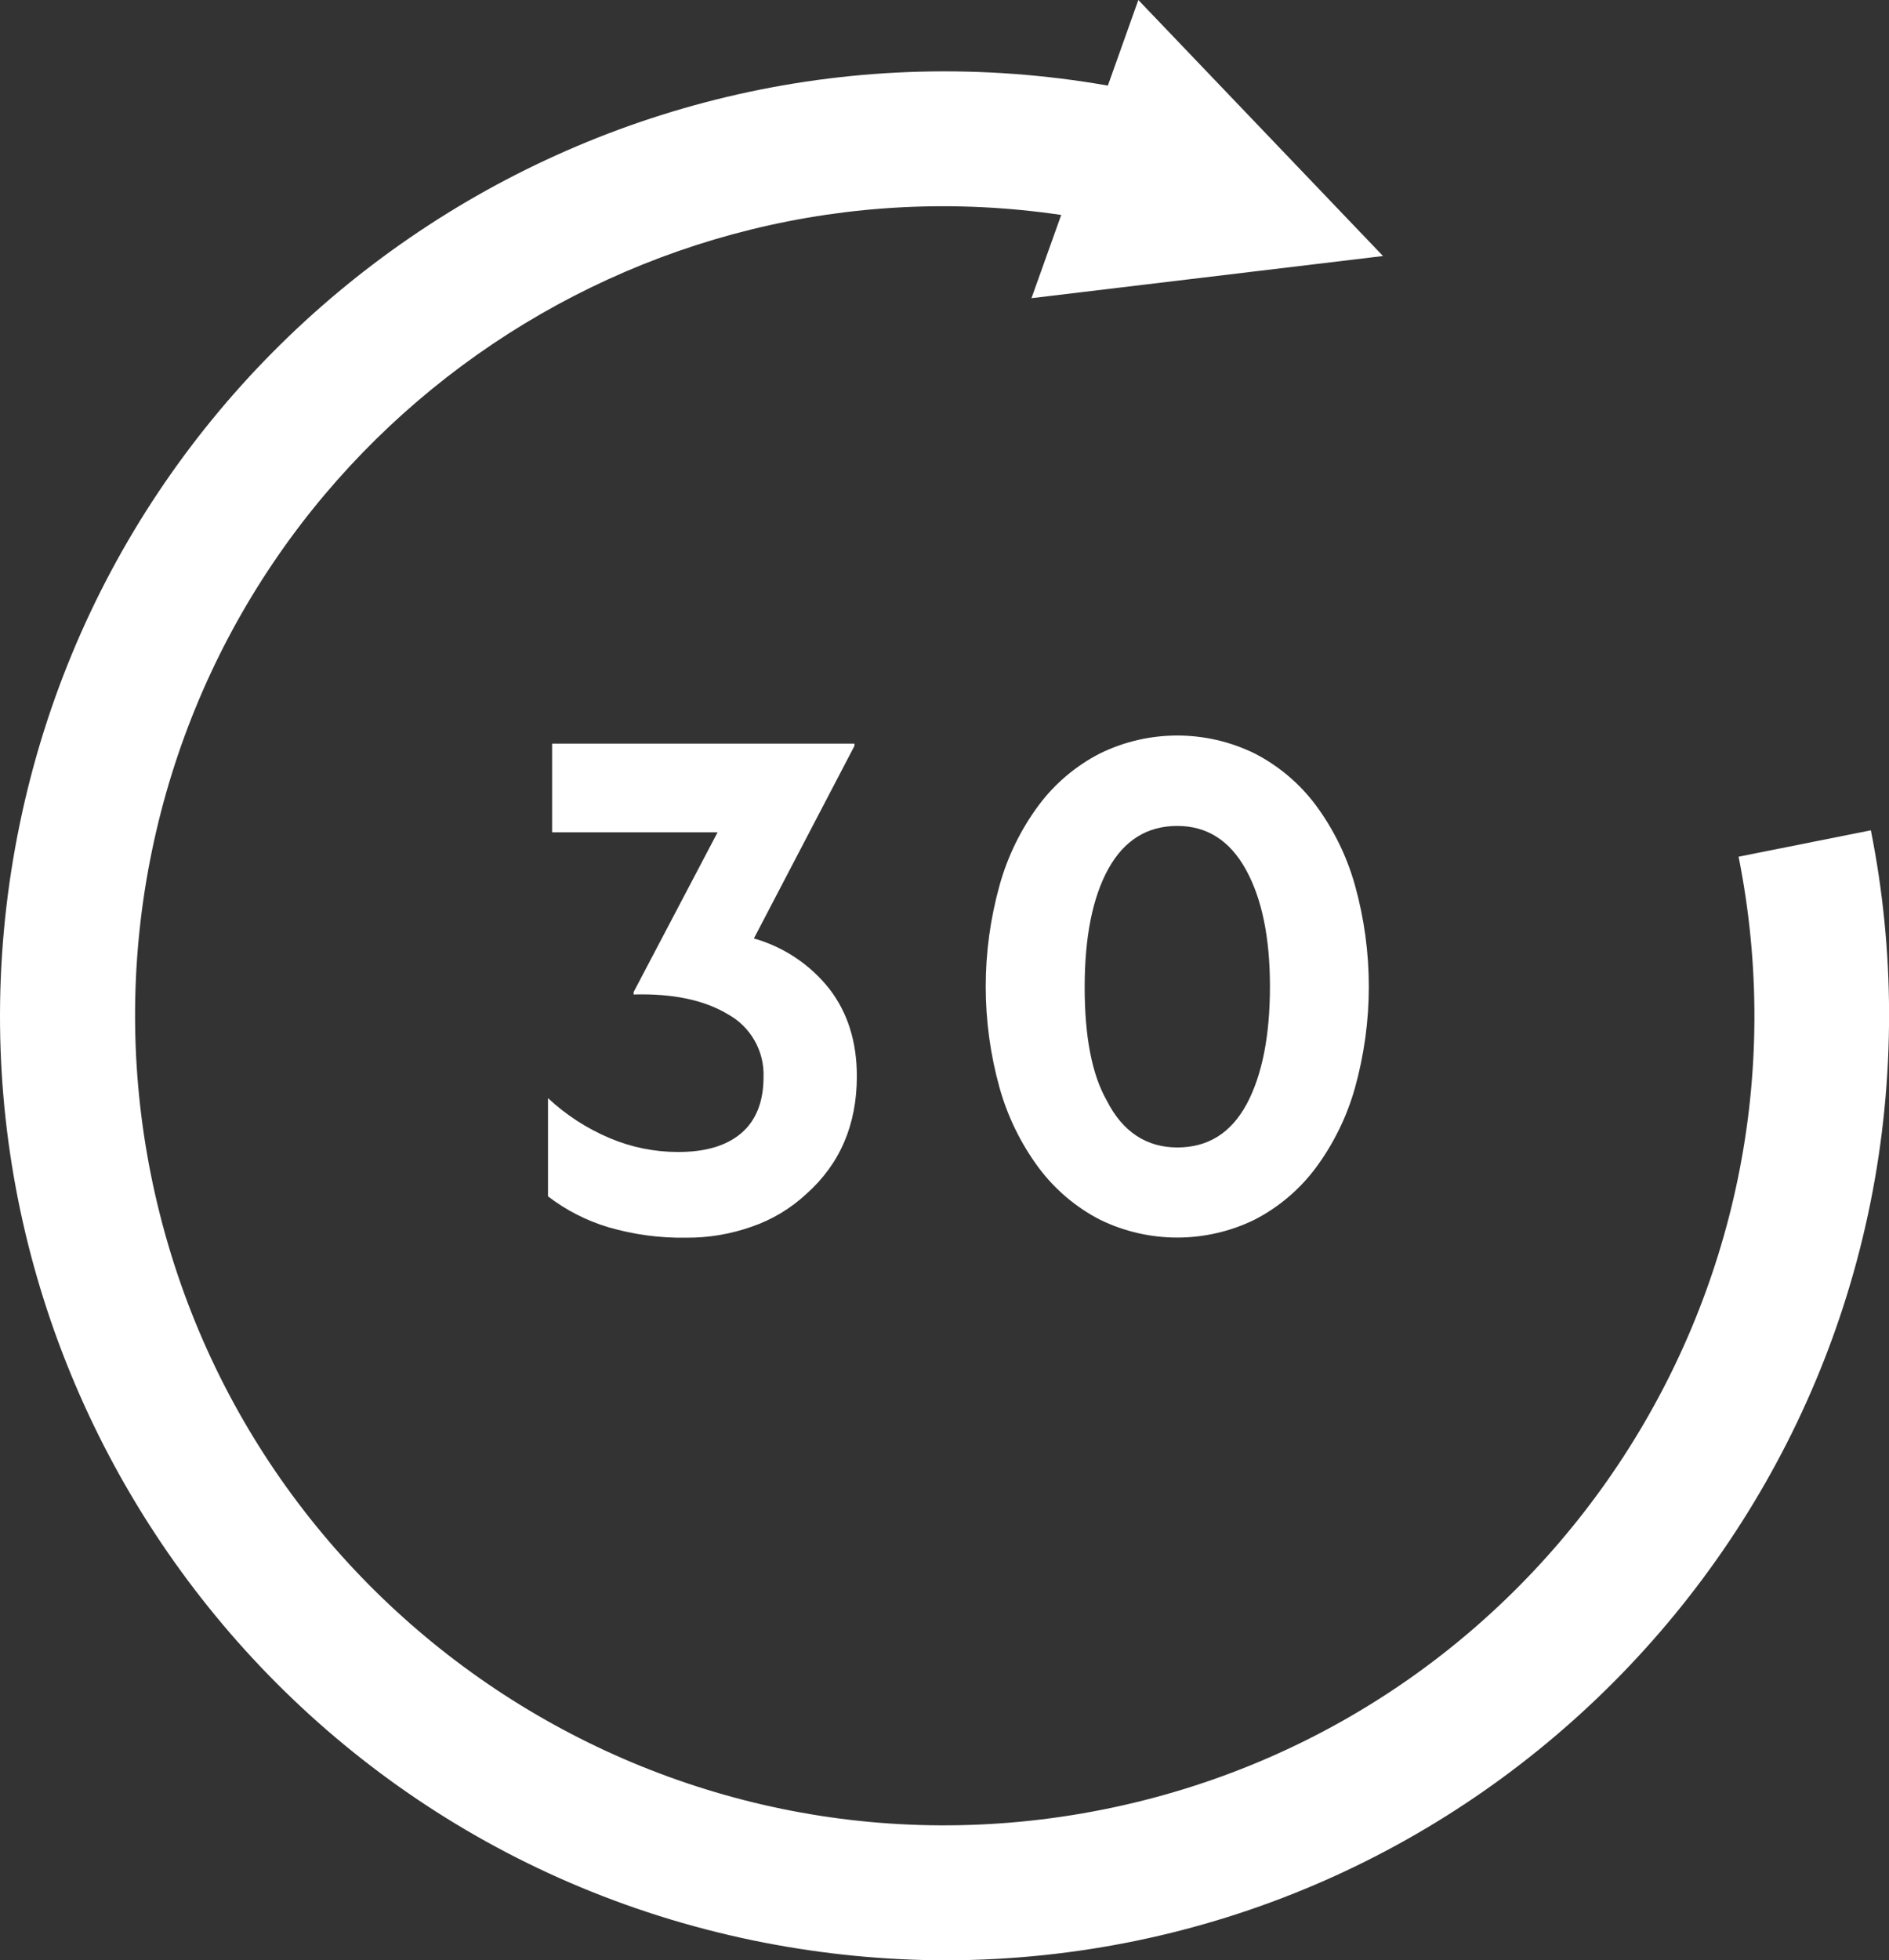 <?xml version="1.0" encoding="UTF-8"?>
<svg id="Layer_2" data-name="Layer 2" xmlns="http://www.w3.org/2000/svg" viewBox="0 0 280.18 290.65">
  <rect x="0" y="0" width="280.18" height="290.65" fill="#333333" stroke="none"/>
  <defs>
    <style>
      .cls-1 {
        fill: #fff;
      }
    </style>
  </defs>
  <g id="Layer_1-2" data-name="Layer 1">
    <path class="cls-1" d="m100.54,170.8c-3.47,0-6.91-.7-10.1-2.05-3.38-1.43-6.48-3.43-9.16-5.93v14.56c2.68,2.05,5.7,3.6,8.93,4.57,3.77,1.1,7.69,1.63,11.62,1.56,3.3.02,6.58-.54,9.69-1.64,2.99-1.03,5.73-2.67,8.05-4.82,5.02-4.46,7.52-10.29,7.52-17.49,0-5.08-1.35-9.39-4.05-12.91-2.85-3.62-6.78-6.25-11.22-7.51l14.91-28.54v-.34h-44.84v13.15h24.54l-12.45,23.68v.36c5.81-.16,10.47.82,13.98,2.93,3.37,1.85,5.42,5.44,5.29,9.28,0,3.68-1.1,6.46-3.29,8.34-2.19,1.88-5.32,2.81-9.39,2.8h0Zm85.52-59.1c-7.22-3.53-15.67-3.53-22.89,0-3.58,1.83-6.69,4.46-9.1,7.68-2.65,3.57-4.62,7.59-5.81,11.87-2.74,9.83-2.74,20.22,0,30.05,1.2,4.27,3.17,8.29,5.81,11.85,2.41,3.22,5.52,5.86,9.1,7.7,7.22,3.52,15.67,3.52,22.89,0,3.58-1.84,6.69-4.47,9.1-7.7,2.64-3.57,4.61-7.58,5.81-11.85,2.74-9.83,2.74-20.22,0-30.05-1.2-4.28-3.17-8.3-5.81-11.87-2.41-3.22-5.52-5.85-9.1-7.68h0Zm-1.17,52.03c-2.31,4.27-5.73,6.4-10.27,6.4s-8.11-2.3-10.45-6.93c-2.2-3.84-3.3-9.47-3.29-16.91.01-7.43,1.18-13.26,3.52-17.49,2.35-4.22,5.76-6.34,10.22-6.34,4.38,0,7.77,2.14,10.16,6.45s3.58,10.09,3.58,17.37-1.16,13.15-3.46,17.44Z"/>
    <path class="cls-1" d="m277.48,123.11l-19.61,3.91c12.99,65.03-29.21,128.28-94.24,141.27-65.03,12.99-128.28-29.21-141.27-94.24-3.06-15.32-3.1-31.09-.12-46.43C34.5,64.51,94.35,22.56,157.4,31.87l-4.41,12.34,52.14-6.25L168.84,0l-4.52,12.69C89.32-.42,17.18,48.89,2.6,123.81c-14.76,75.93,34.83,149.45,110.76,164.22,8.91,1.73,17.96,2.61,27.04,2.62,77.41-.2,139.99-63.12,139.79-140.53-.02-9.07-.93-18.12-2.7-27.01Z"/>
  </g>
</svg>